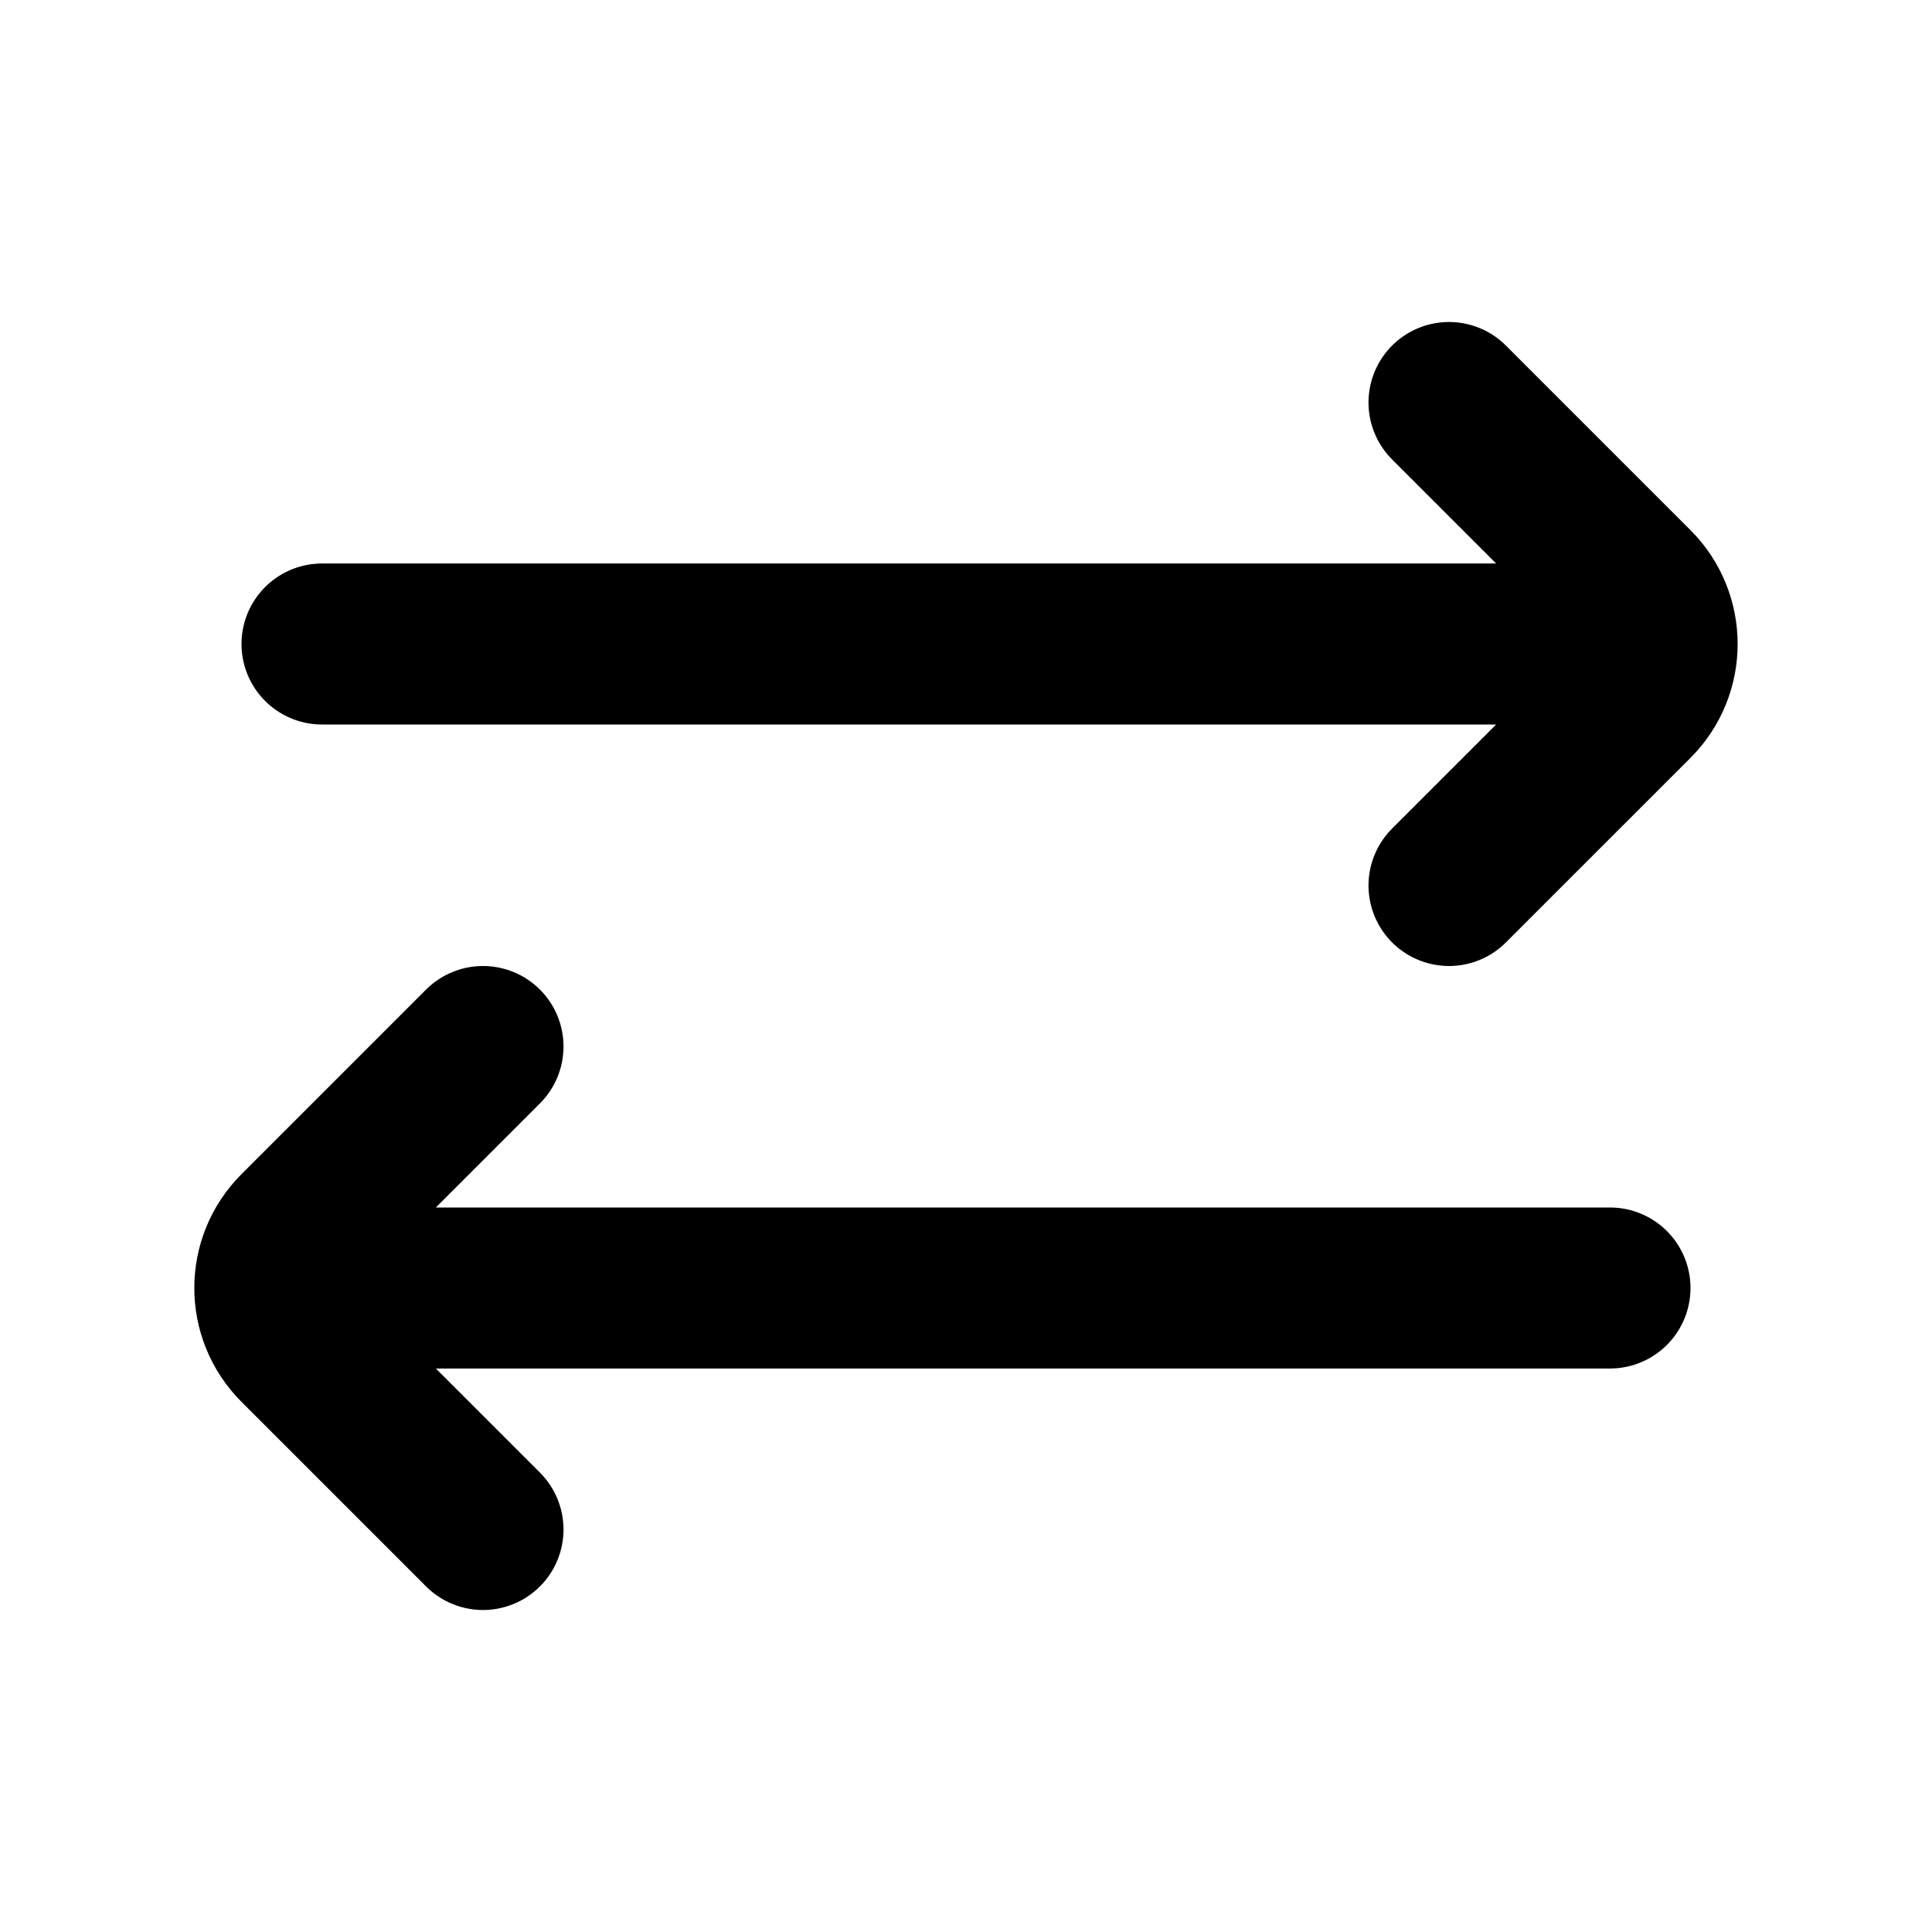 <svg viewBox="0 0 24 24" fill="none" xmlns="http://www.w3.org/2000/svg">
<path d="M4 8L19 8M20 16H5M18 11L20.293 8.707C20.683 8.317 20.683 7.683 20.293 7.293L18 5M6 19L3.707 16.707C3.316 16.317 3.316 15.683 3.707 15.293L6 13" stroke="black" stroke-width="2" stroke-linecap="round"/>
</svg>
